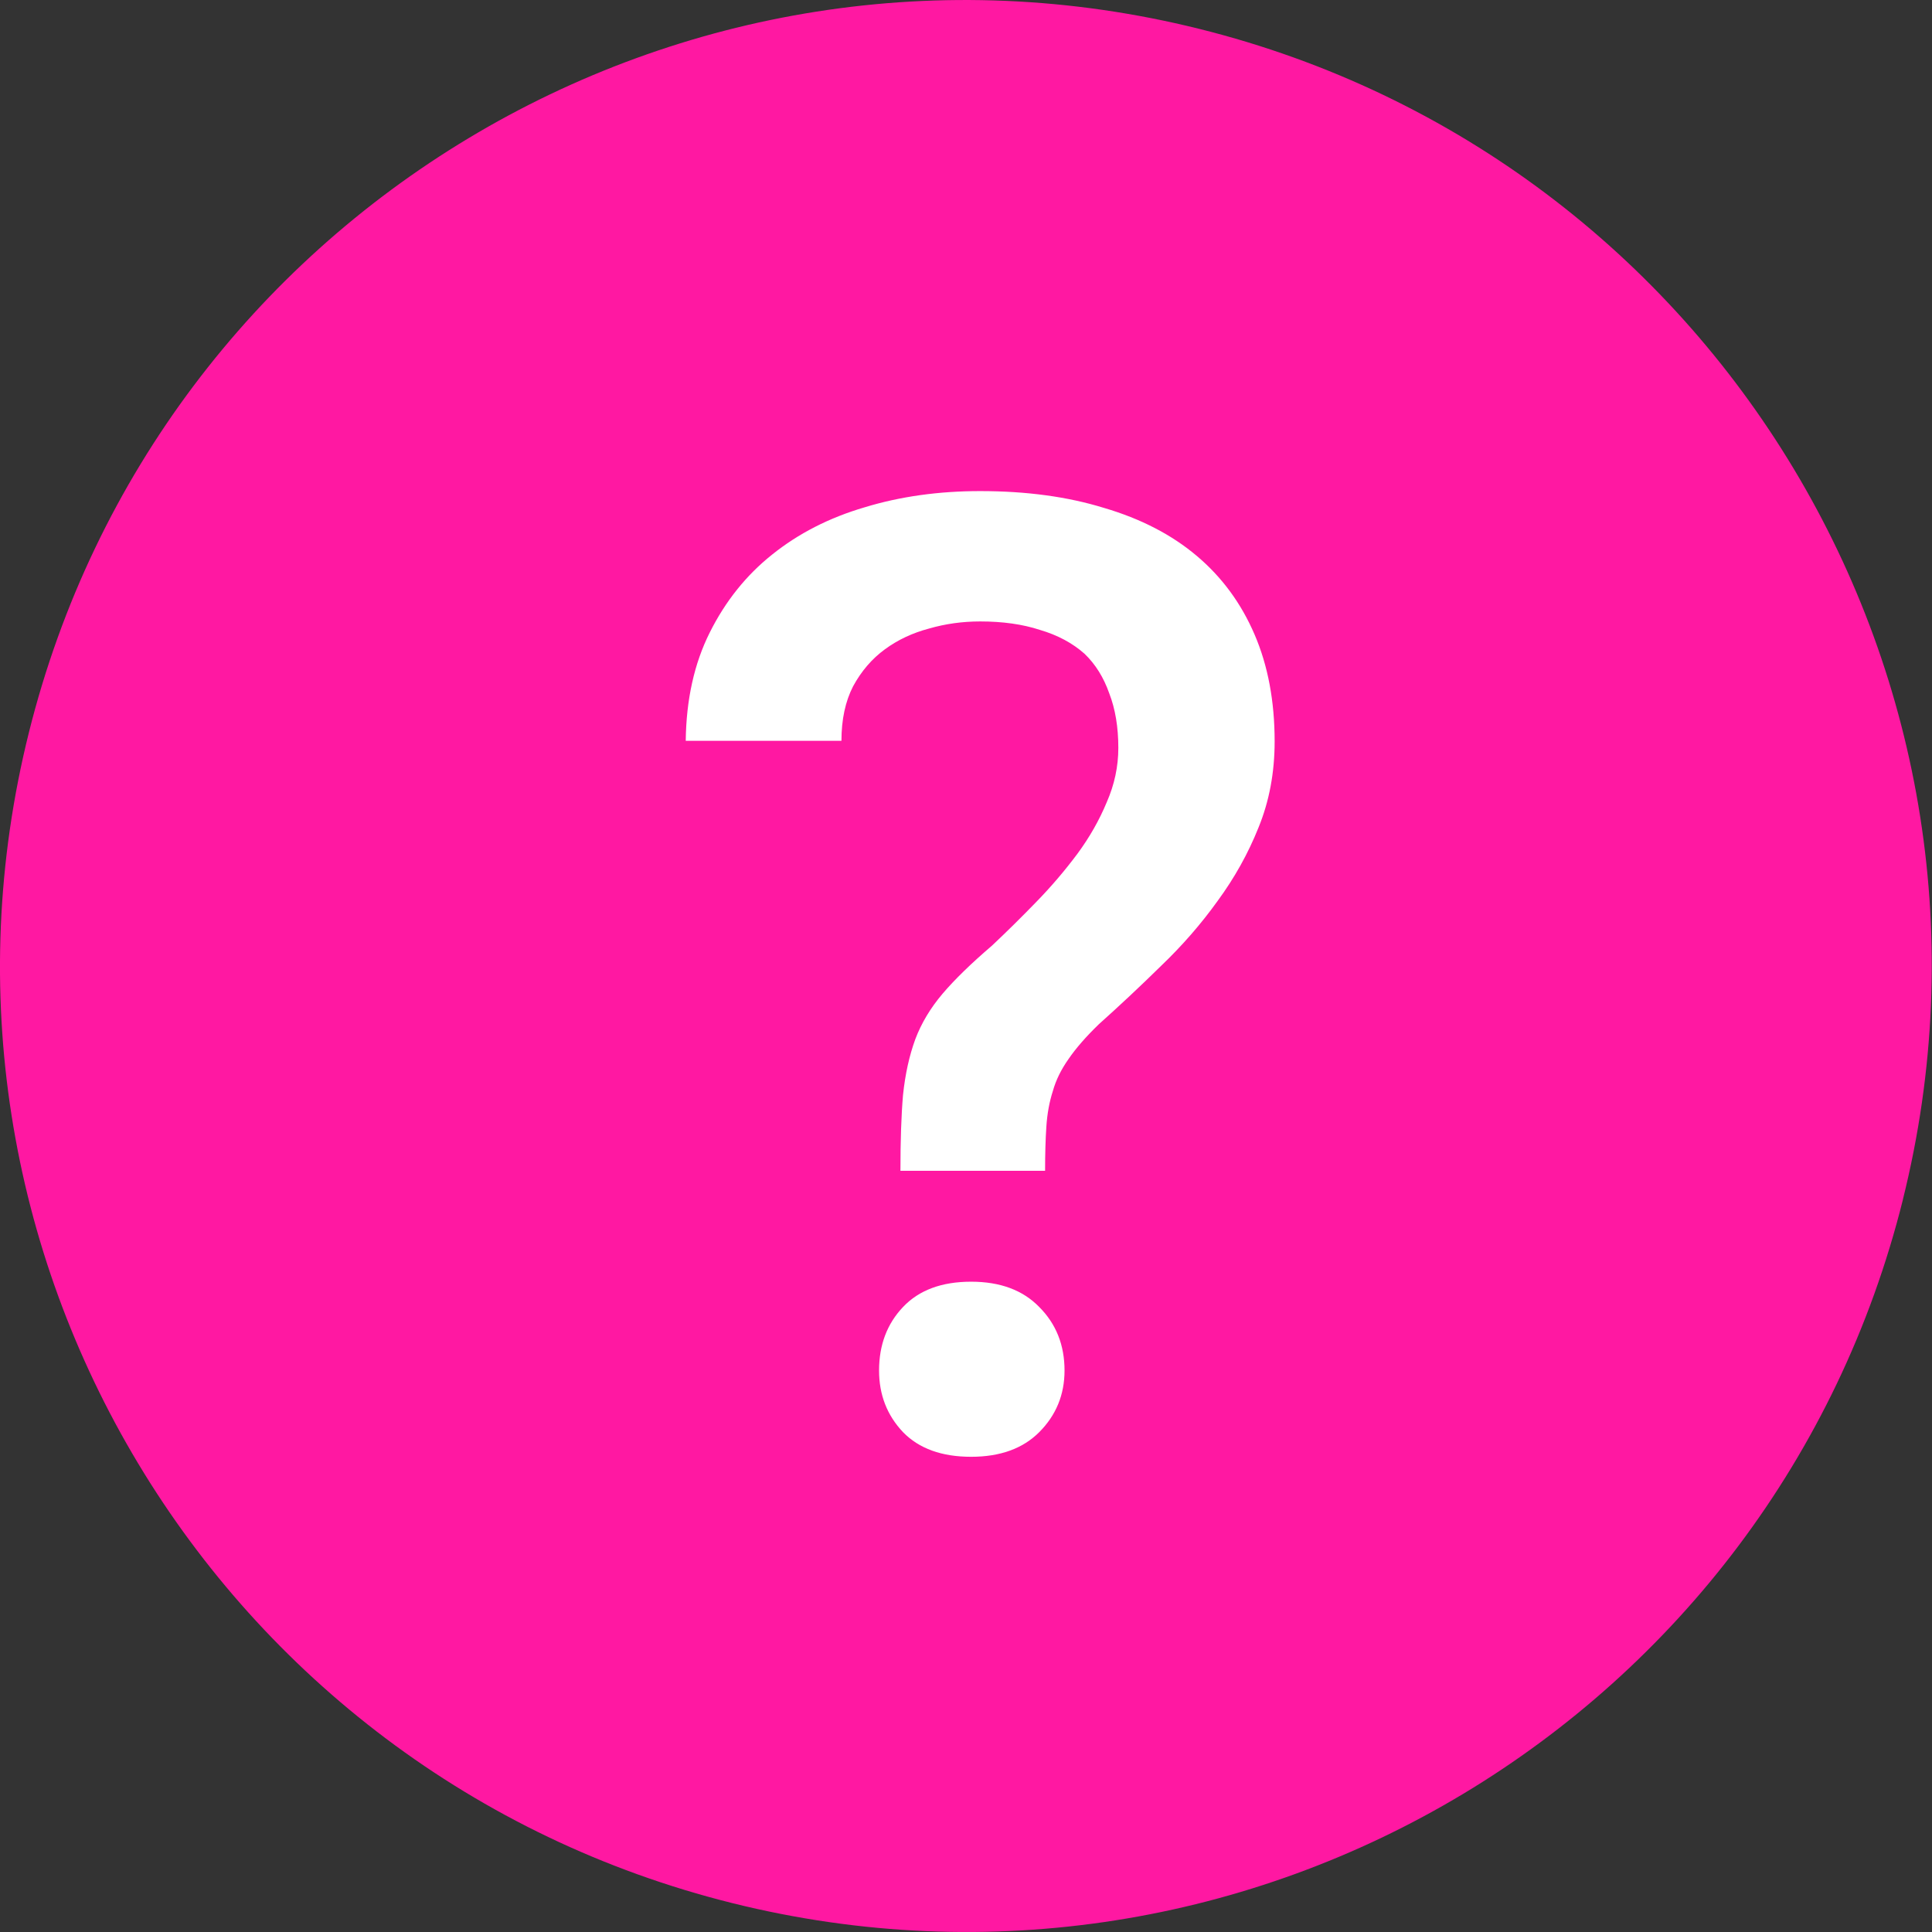 <svg width="32" height="32" viewBox="0 0 32 32" fill="none" xmlns="http://www.w3.org/2000/svg">
<rect x="0" y="0" width="32" height="32" fill="#333333" stroke="none"/>
<path d="M31.518 19.87C29.381 28.442 20.699 33.658 12.127 31.521C3.558 29.384 -1.659 20.702 0.479 12.131C2.615 3.559 11.297 -1.658 19.867 0.479C28.439 2.616 33.655 11.299 31.517 19.871L31.518 19.87H31.518Z" fill="#FF18A2"/>
<path d="M14.914 19.392H17.31C17.31 19.112 17.317 18.869 17.331 18.661C17.345 18.446 17.381 18.249 17.439 18.07C17.489 17.891 17.575 17.716 17.696 17.544C17.818 17.365 17.986 17.172 18.201 16.964C18.545 16.656 18.889 16.334 19.232 15.997C19.583 15.661 19.895 15.302 20.167 14.923C20.446 14.543 20.672 14.139 20.844 13.709C21.023 13.272 21.112 12.796 21.112 12.28C21.112 11.614 21.001 11.023 20.779 10.508C20.557 9.992 20.239 9.559 19.823 9.208C19.408 8.857 18.896 8.592 18.287 8.413C17.686 8.227 17.002 8.134 16.235 8.134C15.548 8.134 14.911 8.223 14.323 8.402C13.736 8.574 13.224 8.836 12.787 9.187C12.357 9.53 12.014 9.96 11.756 10.476C11.498 10.991 11.366 11.589 11.358 12.27H13.937C13.937 11.919 14.001 11.618 14.13 11.367C14.266 11.117 14.441 10.912 14.656 10.755C14.871 10.597 15.115 10.483 15.387 10.411C15.659 10.332 15.942 10.293 16.235 10.293C16.608 10.293 16.937 10.339 17.224 10.433C17.517 10.519 17.764 10.651 17.965 10.83C18.144 11.002 18.28 11.22 18.373 11.485C18.473 11.743 18.523 12.044 18.523 12.388C18.523 12.696 18.459 12.996 18.33 13.29C18.208 13.584 18.047 13.867 17.847 14.139C17.639 14.418 17.41 14.687 17.159 14.944C16.916 15.195 16.672 15.435 16.429 15.664C16.085 15.958 15.813 16.223 15.612 16.459C15.412 16.695 15.261 16.946 15.161 17.211C15.061 17.483 14.993 17.791 14.957 18.135C14.928 18.471 14.914 18.89 14.914 19.392ZM14.56 22.7C14.56 23.101 14.692 23.441 14.957 23.721C15.222 23.993 15.598 24.129 16.085 24.129C16.565 24.129 16.941 23.993 17.213 23.721C17.492 23.441 17.632 23.101 17.632 22.7C17.632 22.278 17.492 21.927 17.213 21.648C16.941 21.368 16.565 21.229 16.085 21.229C15.598 21.229 15.222 21.368 14.957 21.648C14.692 21.927 14.56 22.278 14.56 22.7Z" fill="white"/>
</svg>
